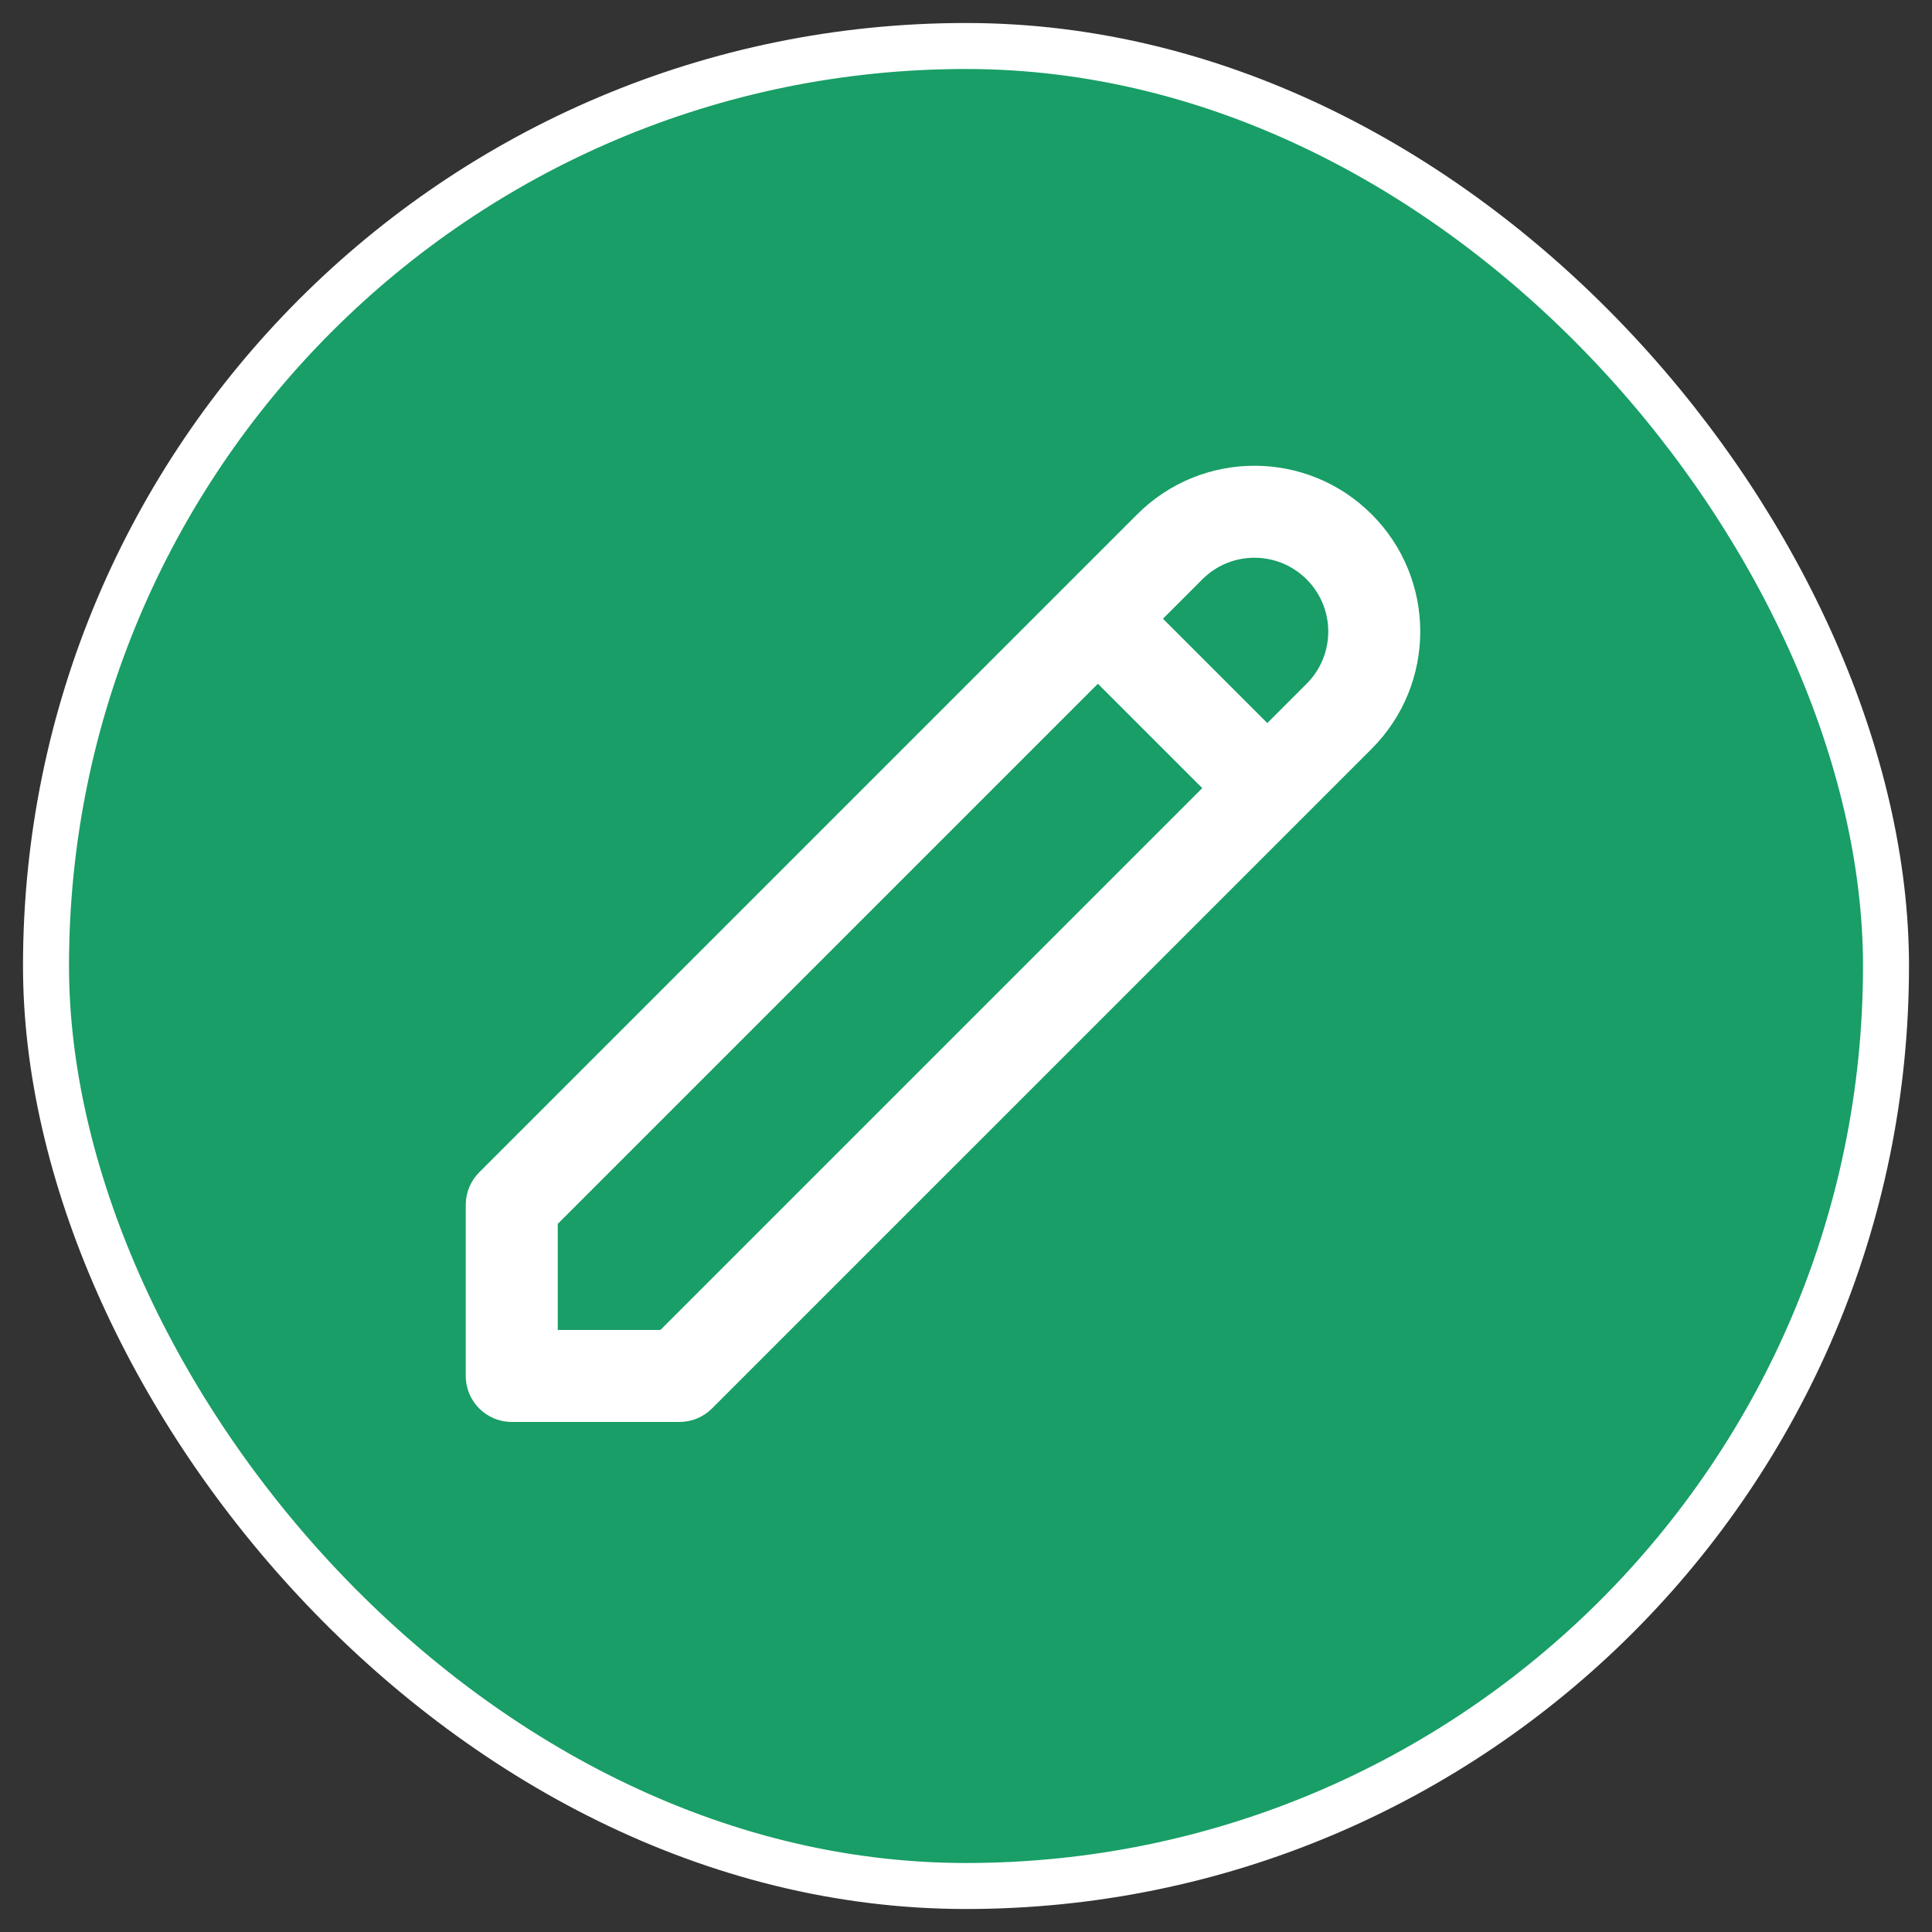 <svg width="42" height="42" viewBox="0 0 42 42" fill="none" xmlns="http://www.w3.org/2000/svg">
<rect x="0" y="0" width="42" height="42" fill="#333333" stroke="none"/>
<rect x="1" y="1" width="40" height="40" rx="20" fill="#189E66"/>
<path d="M29.112 11.888L29.819 11.181L29.819 11.181L29.112 11.888ZM14.771 29.912V30.912C15.036 30.912 15.29 30.807 15.478 30.619L14.771 29.912ZM11.125 29.912H10.125C10.125 30.464 10.573 30.912 11.125 30.912V29.912ZM11.125 26.192L10.418 25.485C10.23 25.672 10.125 25.927 10.125 26.192H11.125ZM26.137 12.595C26.763 11.968 27.779 11.968 28.405 12.595L29.819 11.181C28.412 9.773 26.13 9.773 24.722 11.181L26.137 12.595ZM28.405 12.595C29.032 13.221 29.032 14.237 28.405 14.864L29.819 16.278C31.227 14.87 31.227 12.588 29.819 11.181L28.405 12.595ZM28.405 14.864L14.064 29.205L15.478 30.619L29.819 16.278L28.405 14.864ZM14.771 28.912H11.125V30.912H14.771V28.912ZM24.722 11.181L10.418 25.485L11.832 26.899L26.137 12.595L24.722 11.181ZM10.125 26.192V29.912H12.125V26.192H10.125ZM23.16 14.157L26.843 17.84L28.257 16.426L24.574 12.743L23.16 14.157Z" fill="white"/>
<rect x="1" y="1" width="40" height="40" rx="20" stroke="white"/>
</svg>
